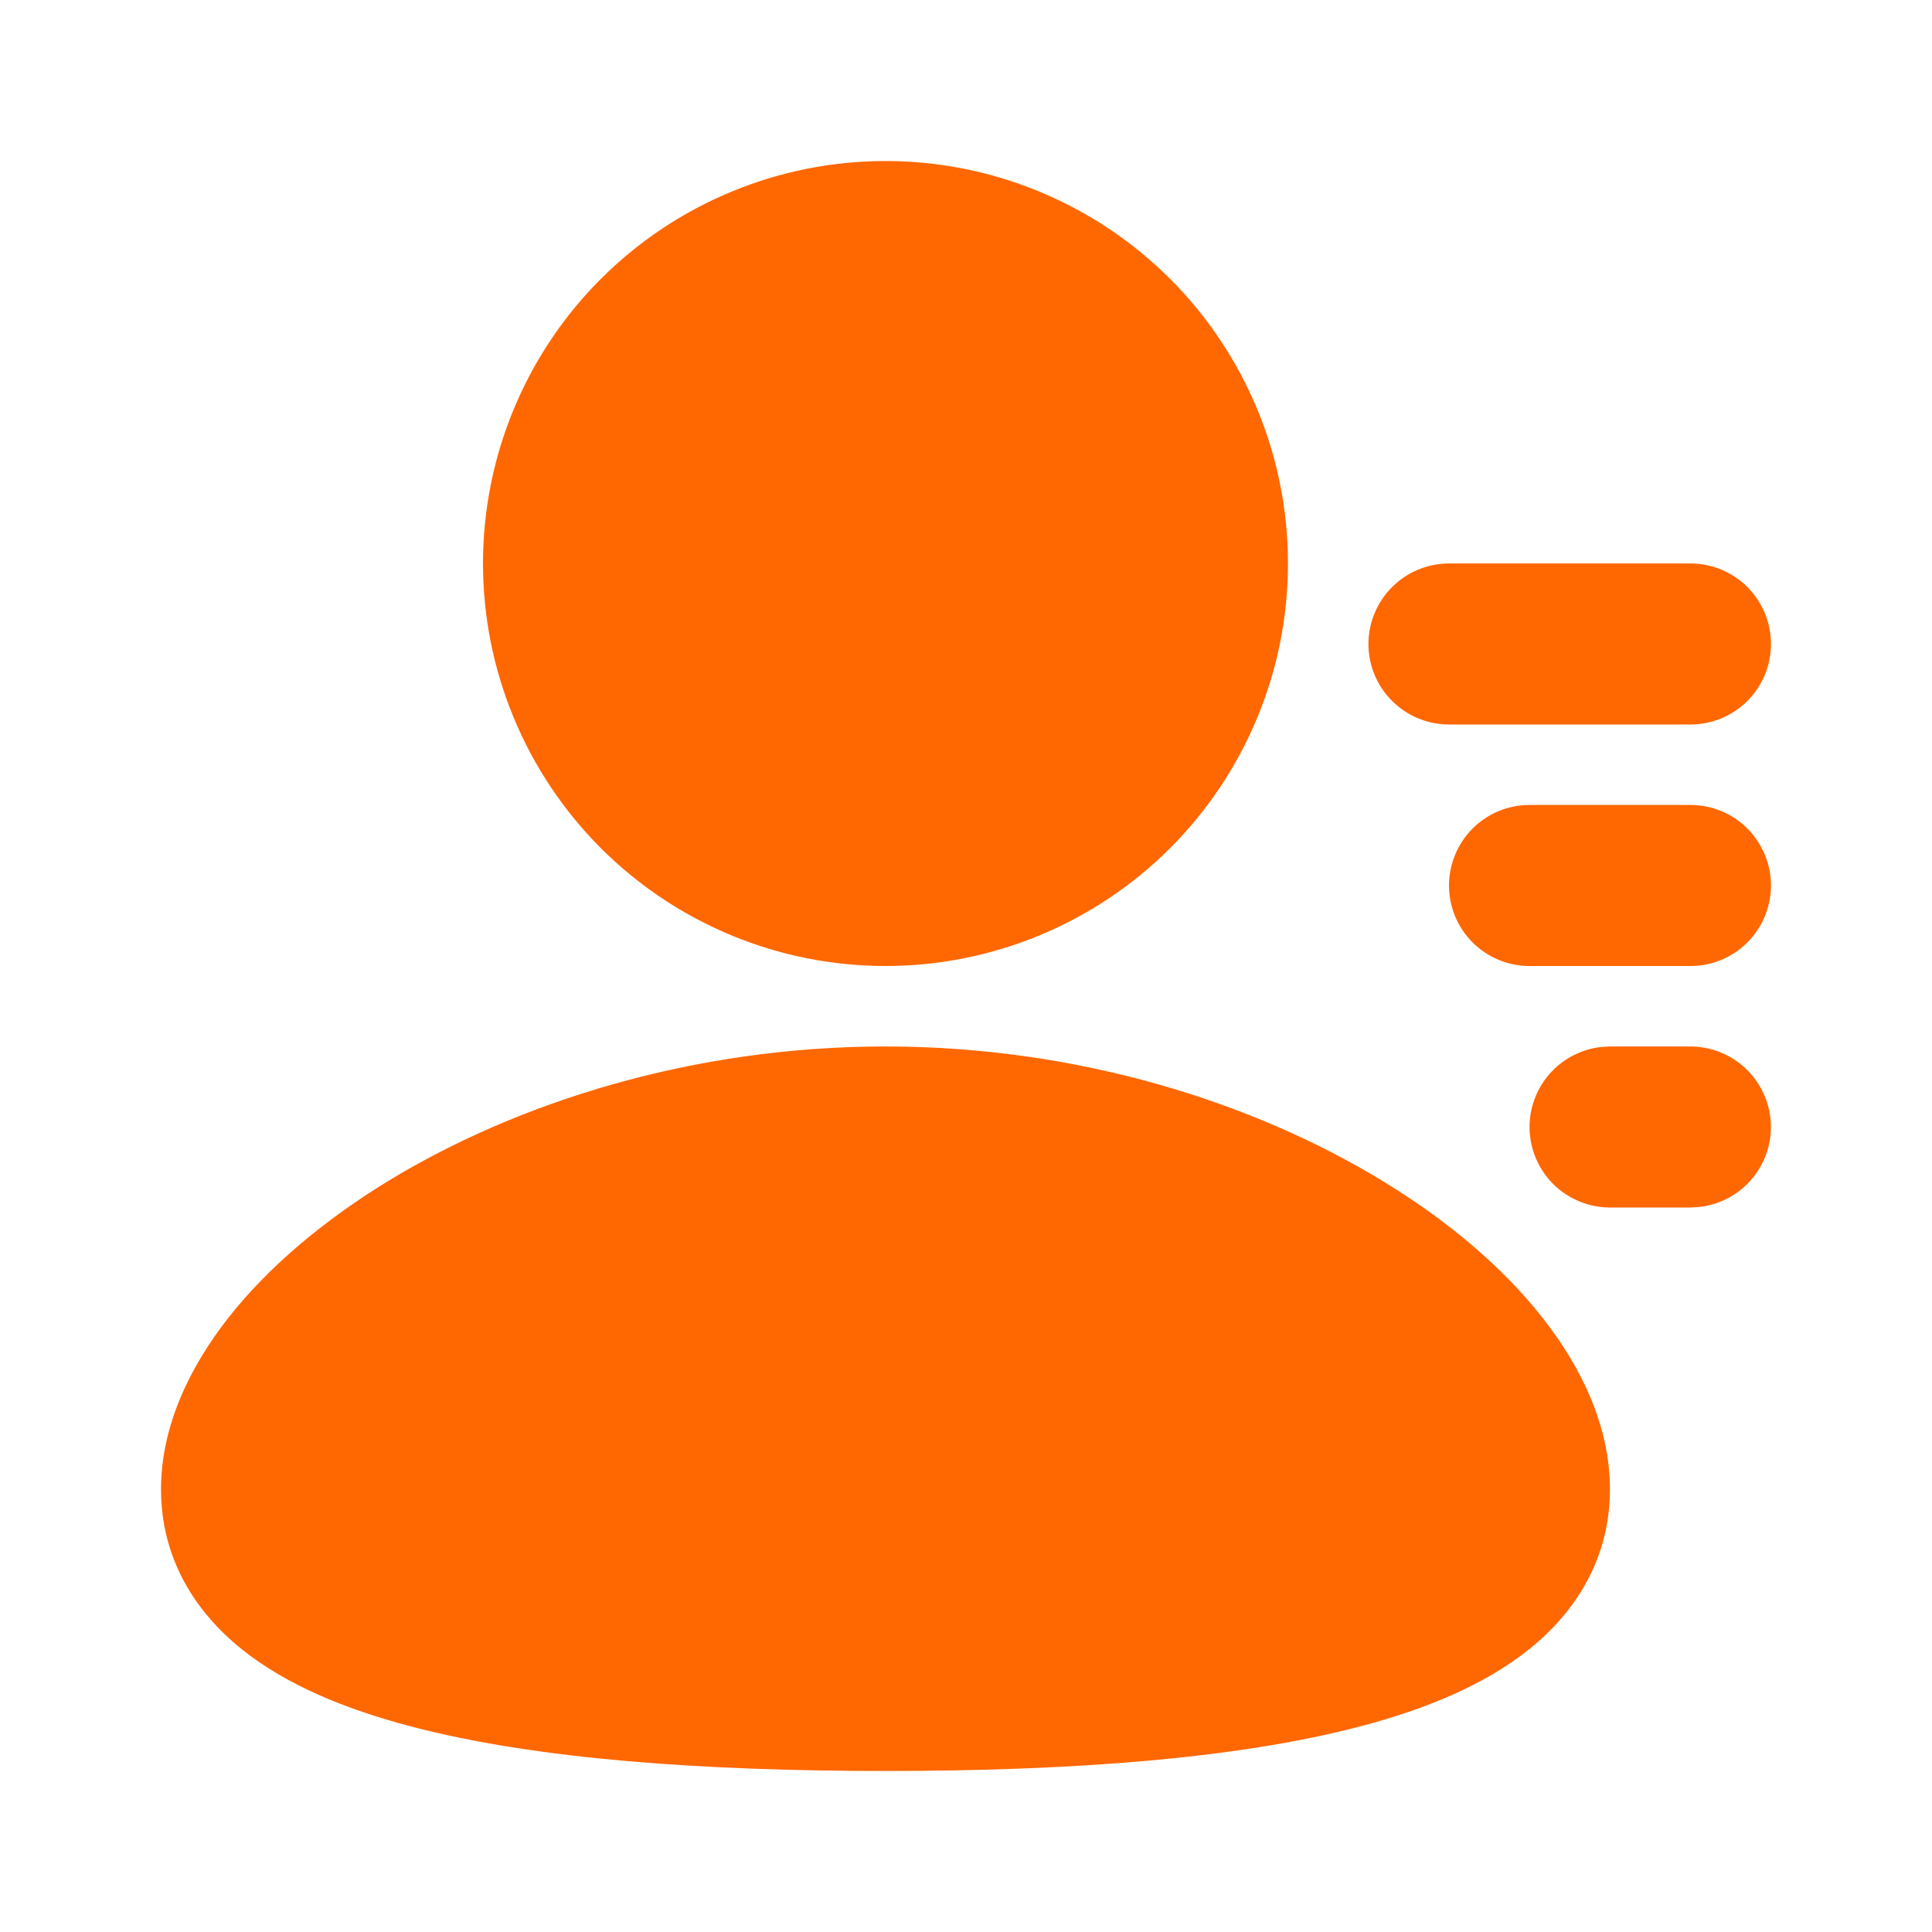 <svg width="20" height="20" viewBox="0 0 20 20" fill="none" xmlns="http://www.w3.org/2000/svg">
<path d="M13.333 5.833C13.333 6.938 12.894 7.998 12.113 8.78C11.331 9.561 10.272 10 9.166 10C8.061 10 7.002 9.561 6.22 8.78C5.439 7.998 5 6.938 5 5.833C5 4.728 5.439 3.668 6.22 2.887C7.002 2.106 8.061 1.667 9.166 1.667C10.272 1.667 11.331 2.106 12.113 2.887C12.894 3.668 13.333 4.728 13.333 5.833ZM9.166 10.833C11.163 10.833 12.979 11.412 14.315 12.227C14.982 12.633 15.552 13.113 15.963 13.635C16.368 14.148 16.666 14.761 16.666 15.417C16.666 16.121 16.324 16.676 15.831 17.072C15.364 17.447 14.748 17.695 14.094 17.868C12.779 18.216 11.024 18.333 9.166 18.333C7.309 18.333 5.554 18.217 4.239 17.868C3.585 17.695 2.969 17.447 2.502 17.072C2.008 16.675 1.667 16.121 1.667 15.417C1.667 14.761 1.965 14.148 2.37 13.634C2.781 13.113 3.351 12.634 4.018 12.226C5.354 11.412 7.171 10.833 9.166 10.833ZM17.5 10.833C17.712 10.834 17.916 10.915 18.071 11.061C18.225 11.207 18.318 11.406 18.331 11.618C18.343 11.83 18.274 12.039 18.138 12.201C18.002 12.364 17.808 12.469 17.597 12.494L17.5 12.5H16.666C16.454 12.5 16.25 12.418 16.095 12.273C15.941 12.127 15.848 11.928 15.835 11.716C15.823 11.504 15.892 11.295 16.028 11.132C16.165 10.969 16.358 10.864 16.569 10.839L16.666 10.833H17.5ZM15 9.167C15 8.946 15.088 8.734 15.244 8.577C15.4 8.421 15.612 8.333 15.833 8.333H17.5C17.721 8.333 17.933 8.421 18.089 8.577C18.245 8.734 18.333 8.946 18.333 9.167C18.333 9.388 18.245 9.6 18.089 9.756C17.933 9.912 17.721 10 17.5 10H15.833C15.612 10 15.4 9.912 15.244 9.756C15.088 9.6 15 9.388 15 9.167ZM15 5.833C14.779 5.833 14.567 5.921 14.411 6.077C14.254 6.234 14.166 6.446 14.166 6.667C14.166 6.888 14.254 7.1 14.411 7.256C14.567 7.412 14.779 7.5 15 7.5H17.5C17.721 7.5 17.933 7.412 18.089 7.256C18.245 7.1 18.333 6.888 18.333 6.667C18.333 6.446 18.245 6.234 18.089 6.077C17.933 5.921 17.721 5.833 17.5 5.833H15Z" fill="#FF6700"/>
</svg>
